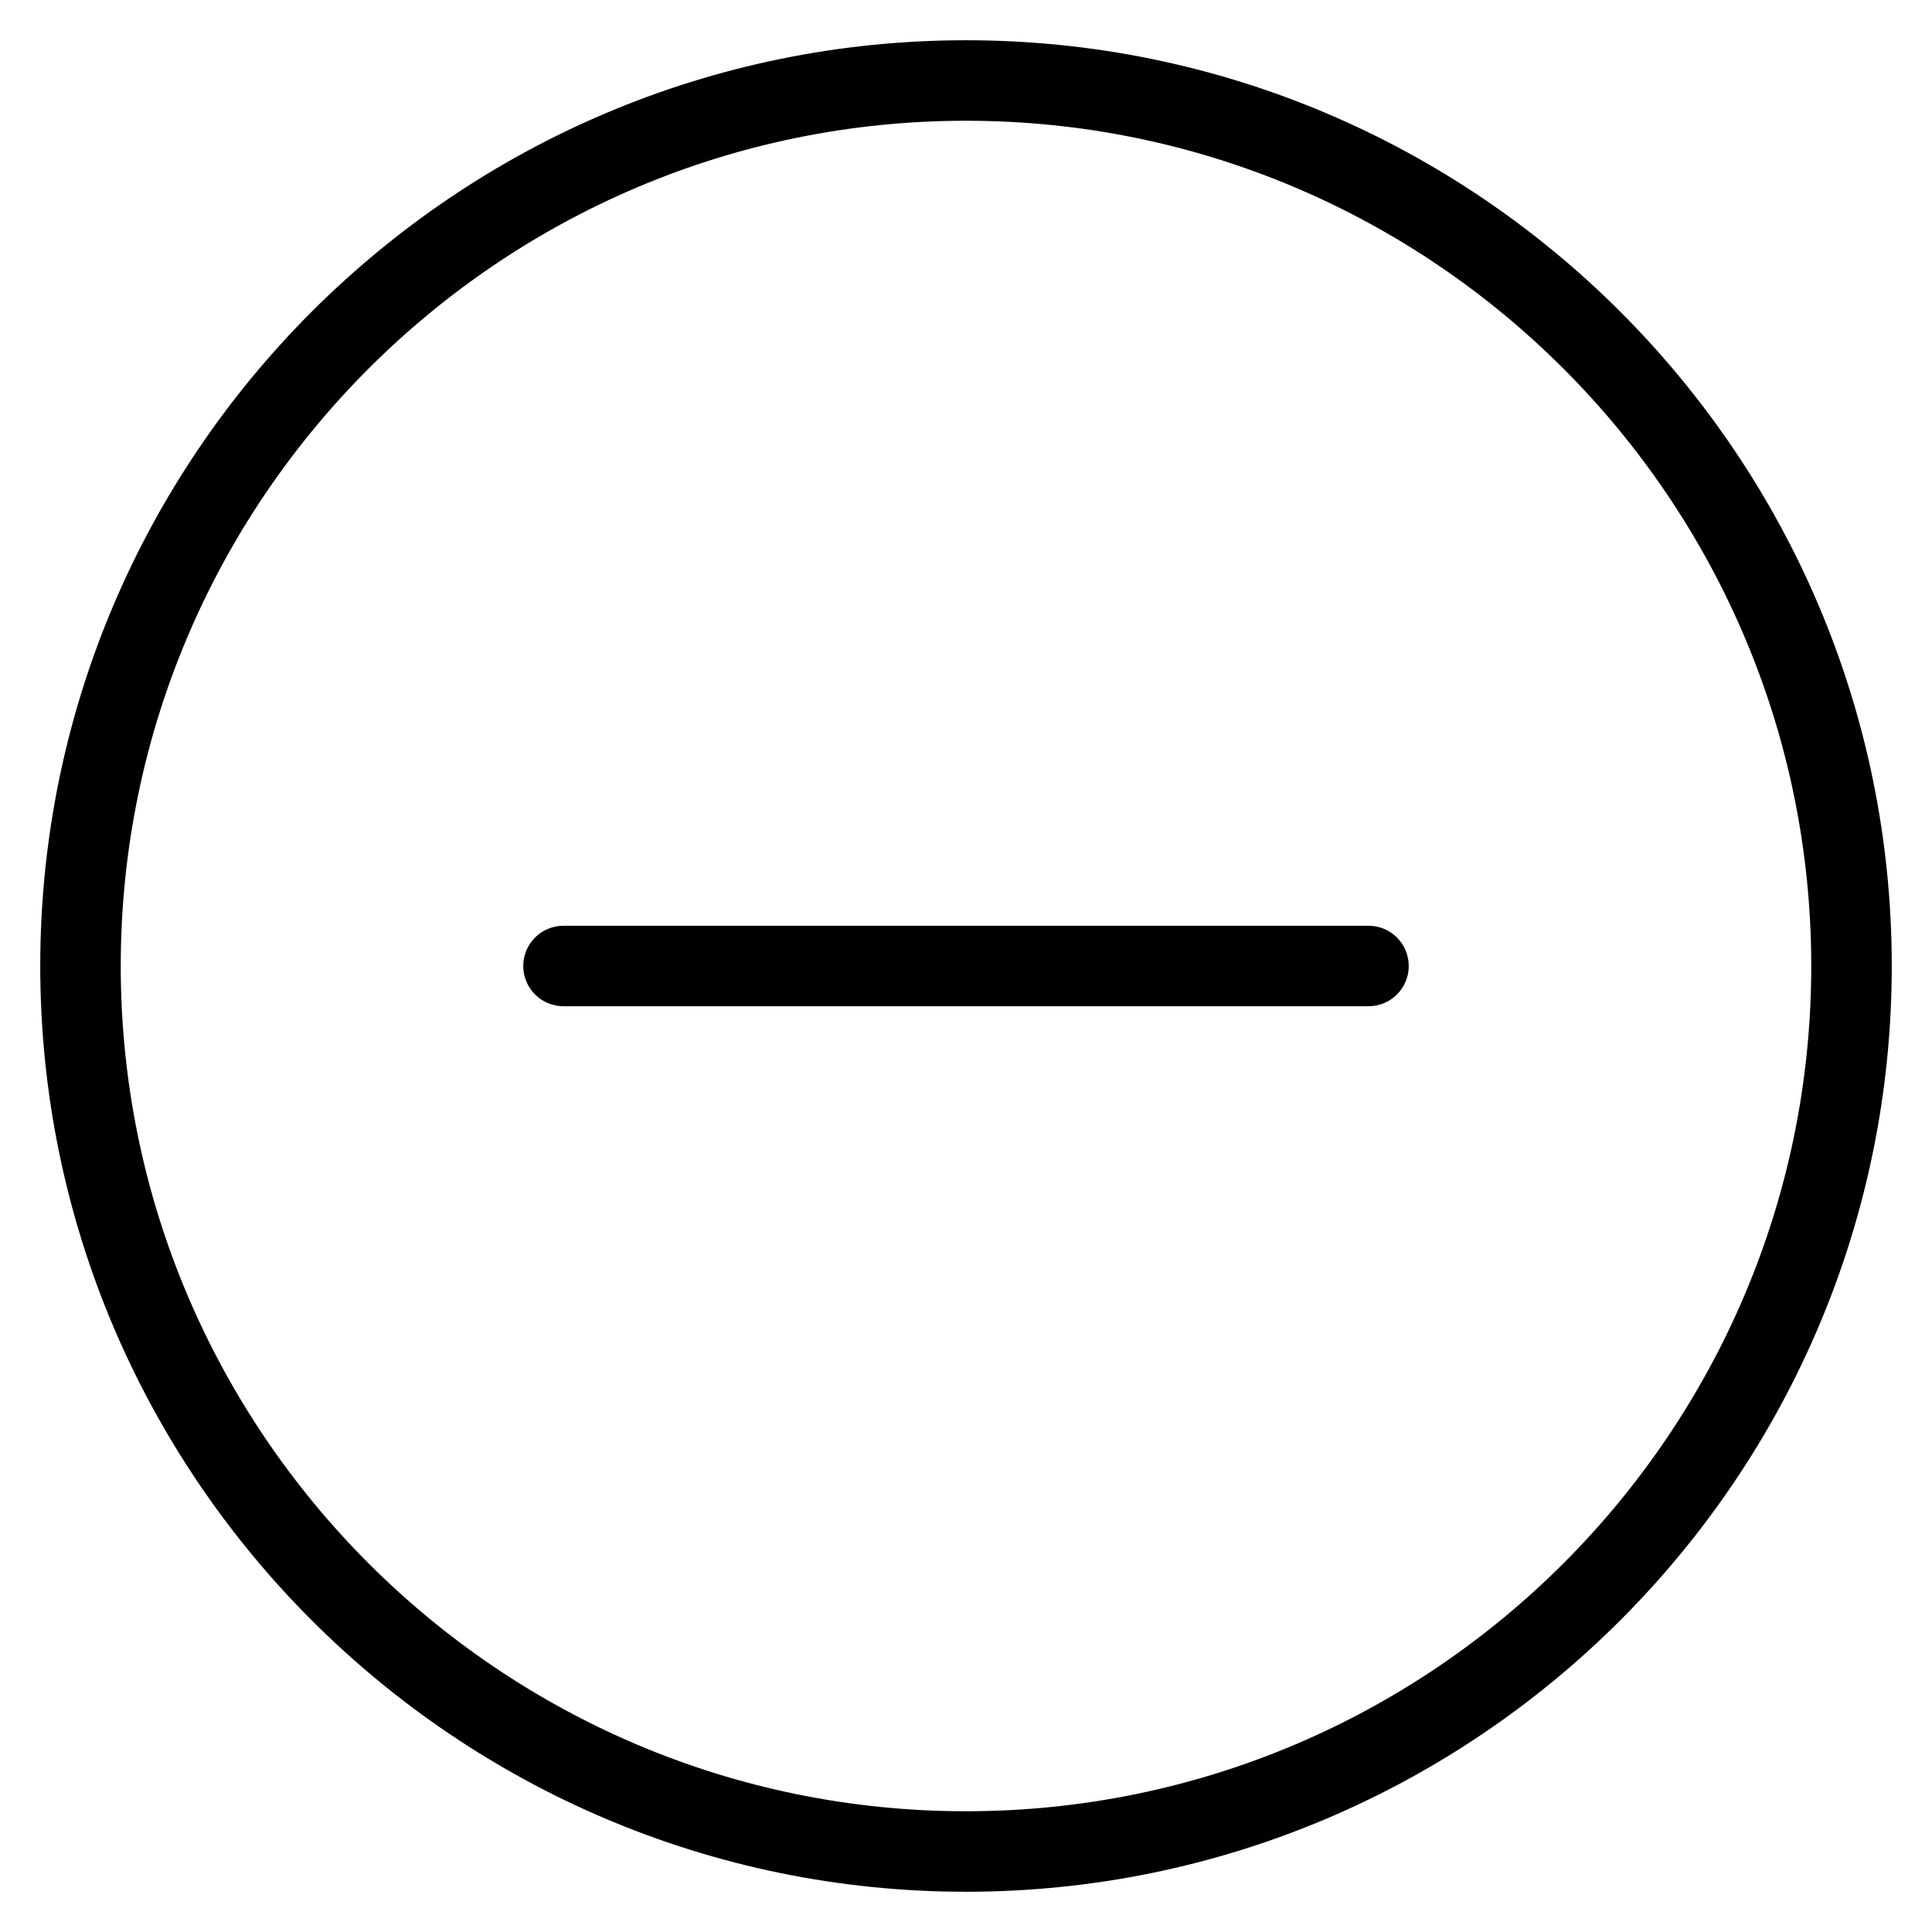 <?xml version="1.0" encoding="utf-8"?>
<!-- Generator: Adobe Illustrator 19.2.1, SVG Export Plug-In . SVG Version: 6.00 Build 0)  -->
<!DOCTYPE svg PUBLIC "-//W3C//DTD SVG 1.1//EN" "http://www.w3.org/Graphics/SVG/1.1/DTD/svg11.dtd">
<svg version="1.1" id="Layer_1" xmlns="http://www.w3.org/2000/svg" xmlns:xlink="http://www.w3.org/1999/xlink" x="0px" y="0px"
	 width="48px" height="48px" viewBox="0 0 48 48" enable-background="new 0 0 48 48" xml:space="preserve">
<path d="M34,23H14c-0.552,0-1,0.447-1,1s0.448,1,1,1h20c0.552,0,1-0.447,1-1S34.552,23,34,23z"/>
<path d="M24,1C11.318,1,1,11.317,1,24s10.318,23,23,23s23-10.317,23-23S36.682,1,24,1z M24,45C12.42,45,3,35.579,3,24S12.42,3,24,3
	s21,9.421,21,21S35.58,45,24,45z"/>
</svg>
